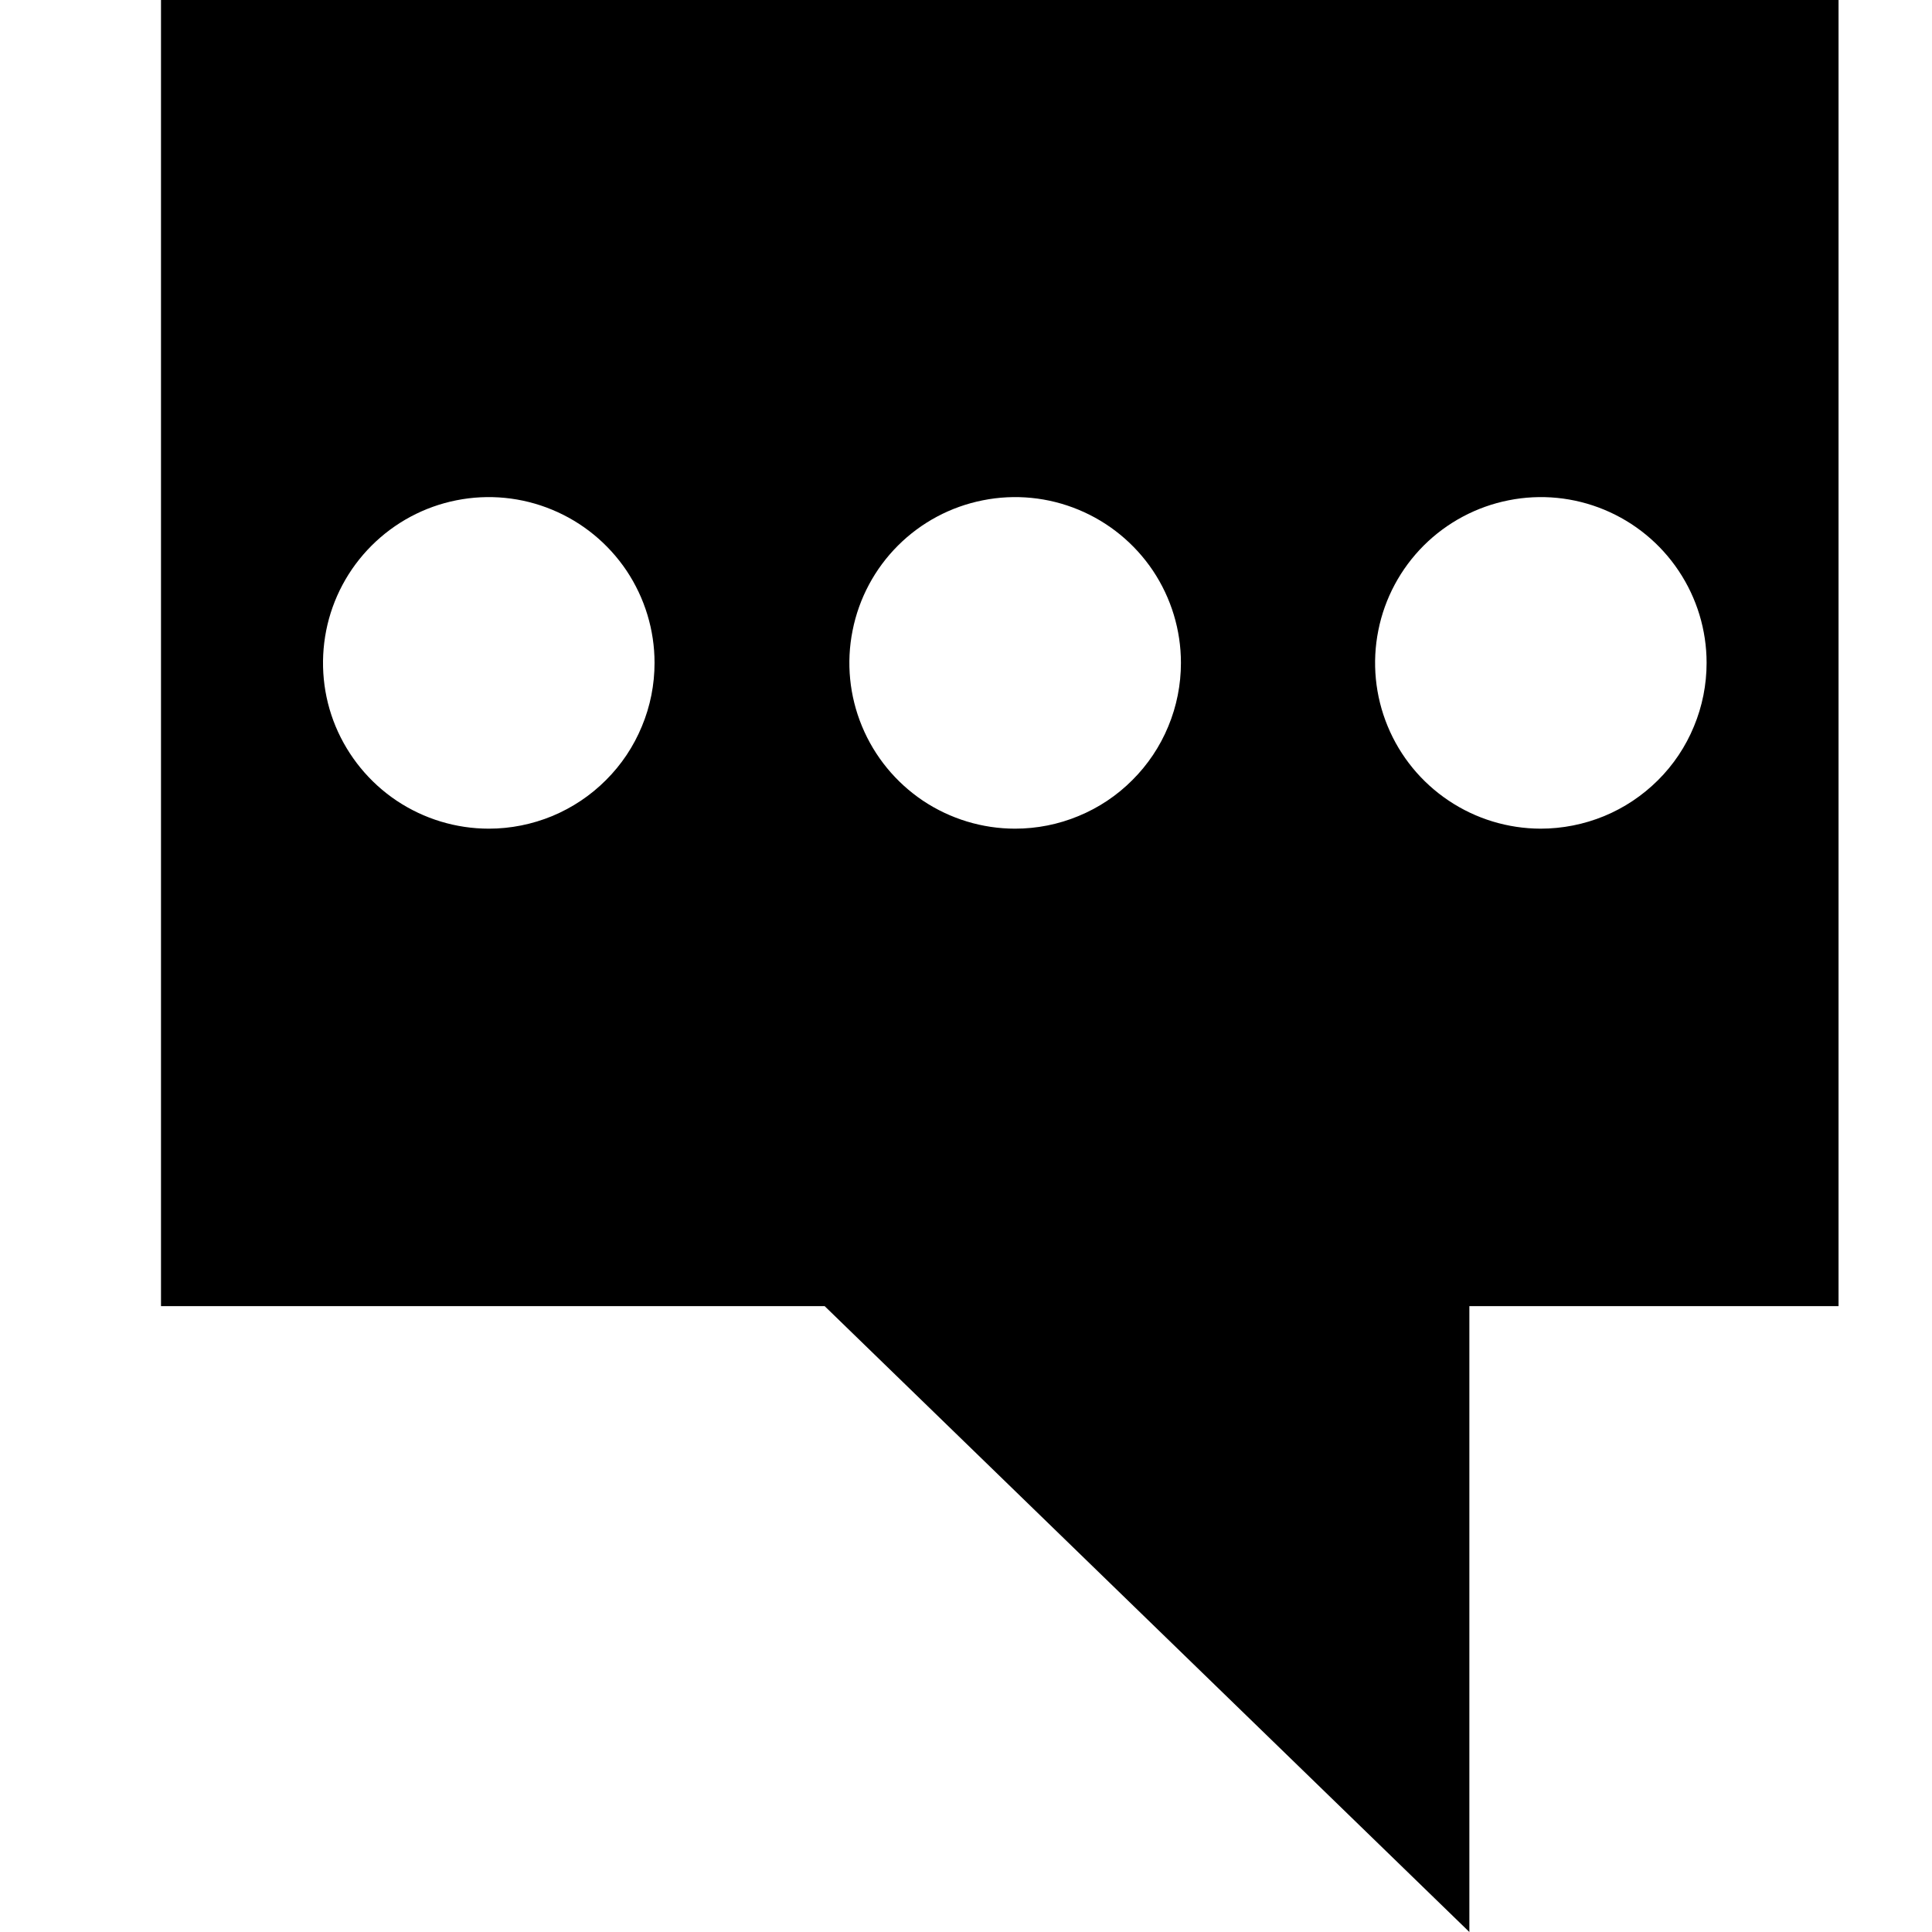 <svg width="24" height="24" viewBox="0 0 24 24" fill="none" xmlns="http://www.w3.org/2000/svg">
<path d="M2 0V16.225H10.244L18.253 24V16.225H22.839V0H2ZM6.073 10.294C5.665 10.294 5.267 10.173 4.928 9.947C4.59 9.721 4.326 9.399 4.169 9.023C4.013 8.647 3.973 8.233 4.052 7.833C4.131 7.434 4.327 7.067 4.615 6.779C4.903 6.491 5.27 6.294 5.669 6.215C6.069 6.135 6.483 6.176 6.859 6.332C7.236 6.488 7.557 6.752 7.784 7.09C8.01 7.429 8.131 7.827 8.131 8.234C8.131 8.505 8.078 8.773 7.974 9.022C7.871 9.272 7.72 9.499 7.528 9.69C7.337 9.882 7.11 10.033 6.861 10.137C6.611 10.24 6.343 10.294 6.073 10.294ZM12.61 10.294C12.203 10.294 11.805 10.173 11.466 9.947C11.128 9.72 10.864 9.399 10.708 9.022C10.552 8.646 10.511 8.232 10.591 7.833C10.67 7.433 10.866 7.066 11.154 6.778C11.442 6.49 11.809 6.294 12.209 6.215C12.608 6.135 13.022 6.176 13.398 6.332C13.775 6.488 14.096 6.752 14.323 7.09C14.549 7.429 14.67 7.827 14.67 8.234C14.67 8.505 14.617 8.773 14.513 9.023C14.41 9.273 14.258 9.5 14.066 9.691C13.875 9.883 13.648 10.034 13.398 10.137C13.148 10.241 12.88 10.294 12.609 10.294H12.61ZM19.138 10.294C18.731 10.293 18.333 10.172 17.995 9.945C17.657 9.719 17.393 9.397 17.238 9.021C17.082 8.644 17.042 8.23 17.122 7.831C17.201 7.432 17.398 7.065 17.686 6.777C17.974 6.49 18.341 6.294 18.74 6.215C19.139 6.135 19.553 6.176 19.929 6.332C20.305 6.488 20.627 6.752 20.853 7.091C21.079 7.429 21.2 7.827 21.2 8.234C21.2 8.505 21.147 8.773 21.043 9.023C20.94 9.274 20.788 9.501 20.596 9.692C20.404 9.883 20.177 10.035 19.927 10.138C19.676 10.241 19.408 10.294 19.137 10.294H19.138Z" fill="black"/>
</svg>
